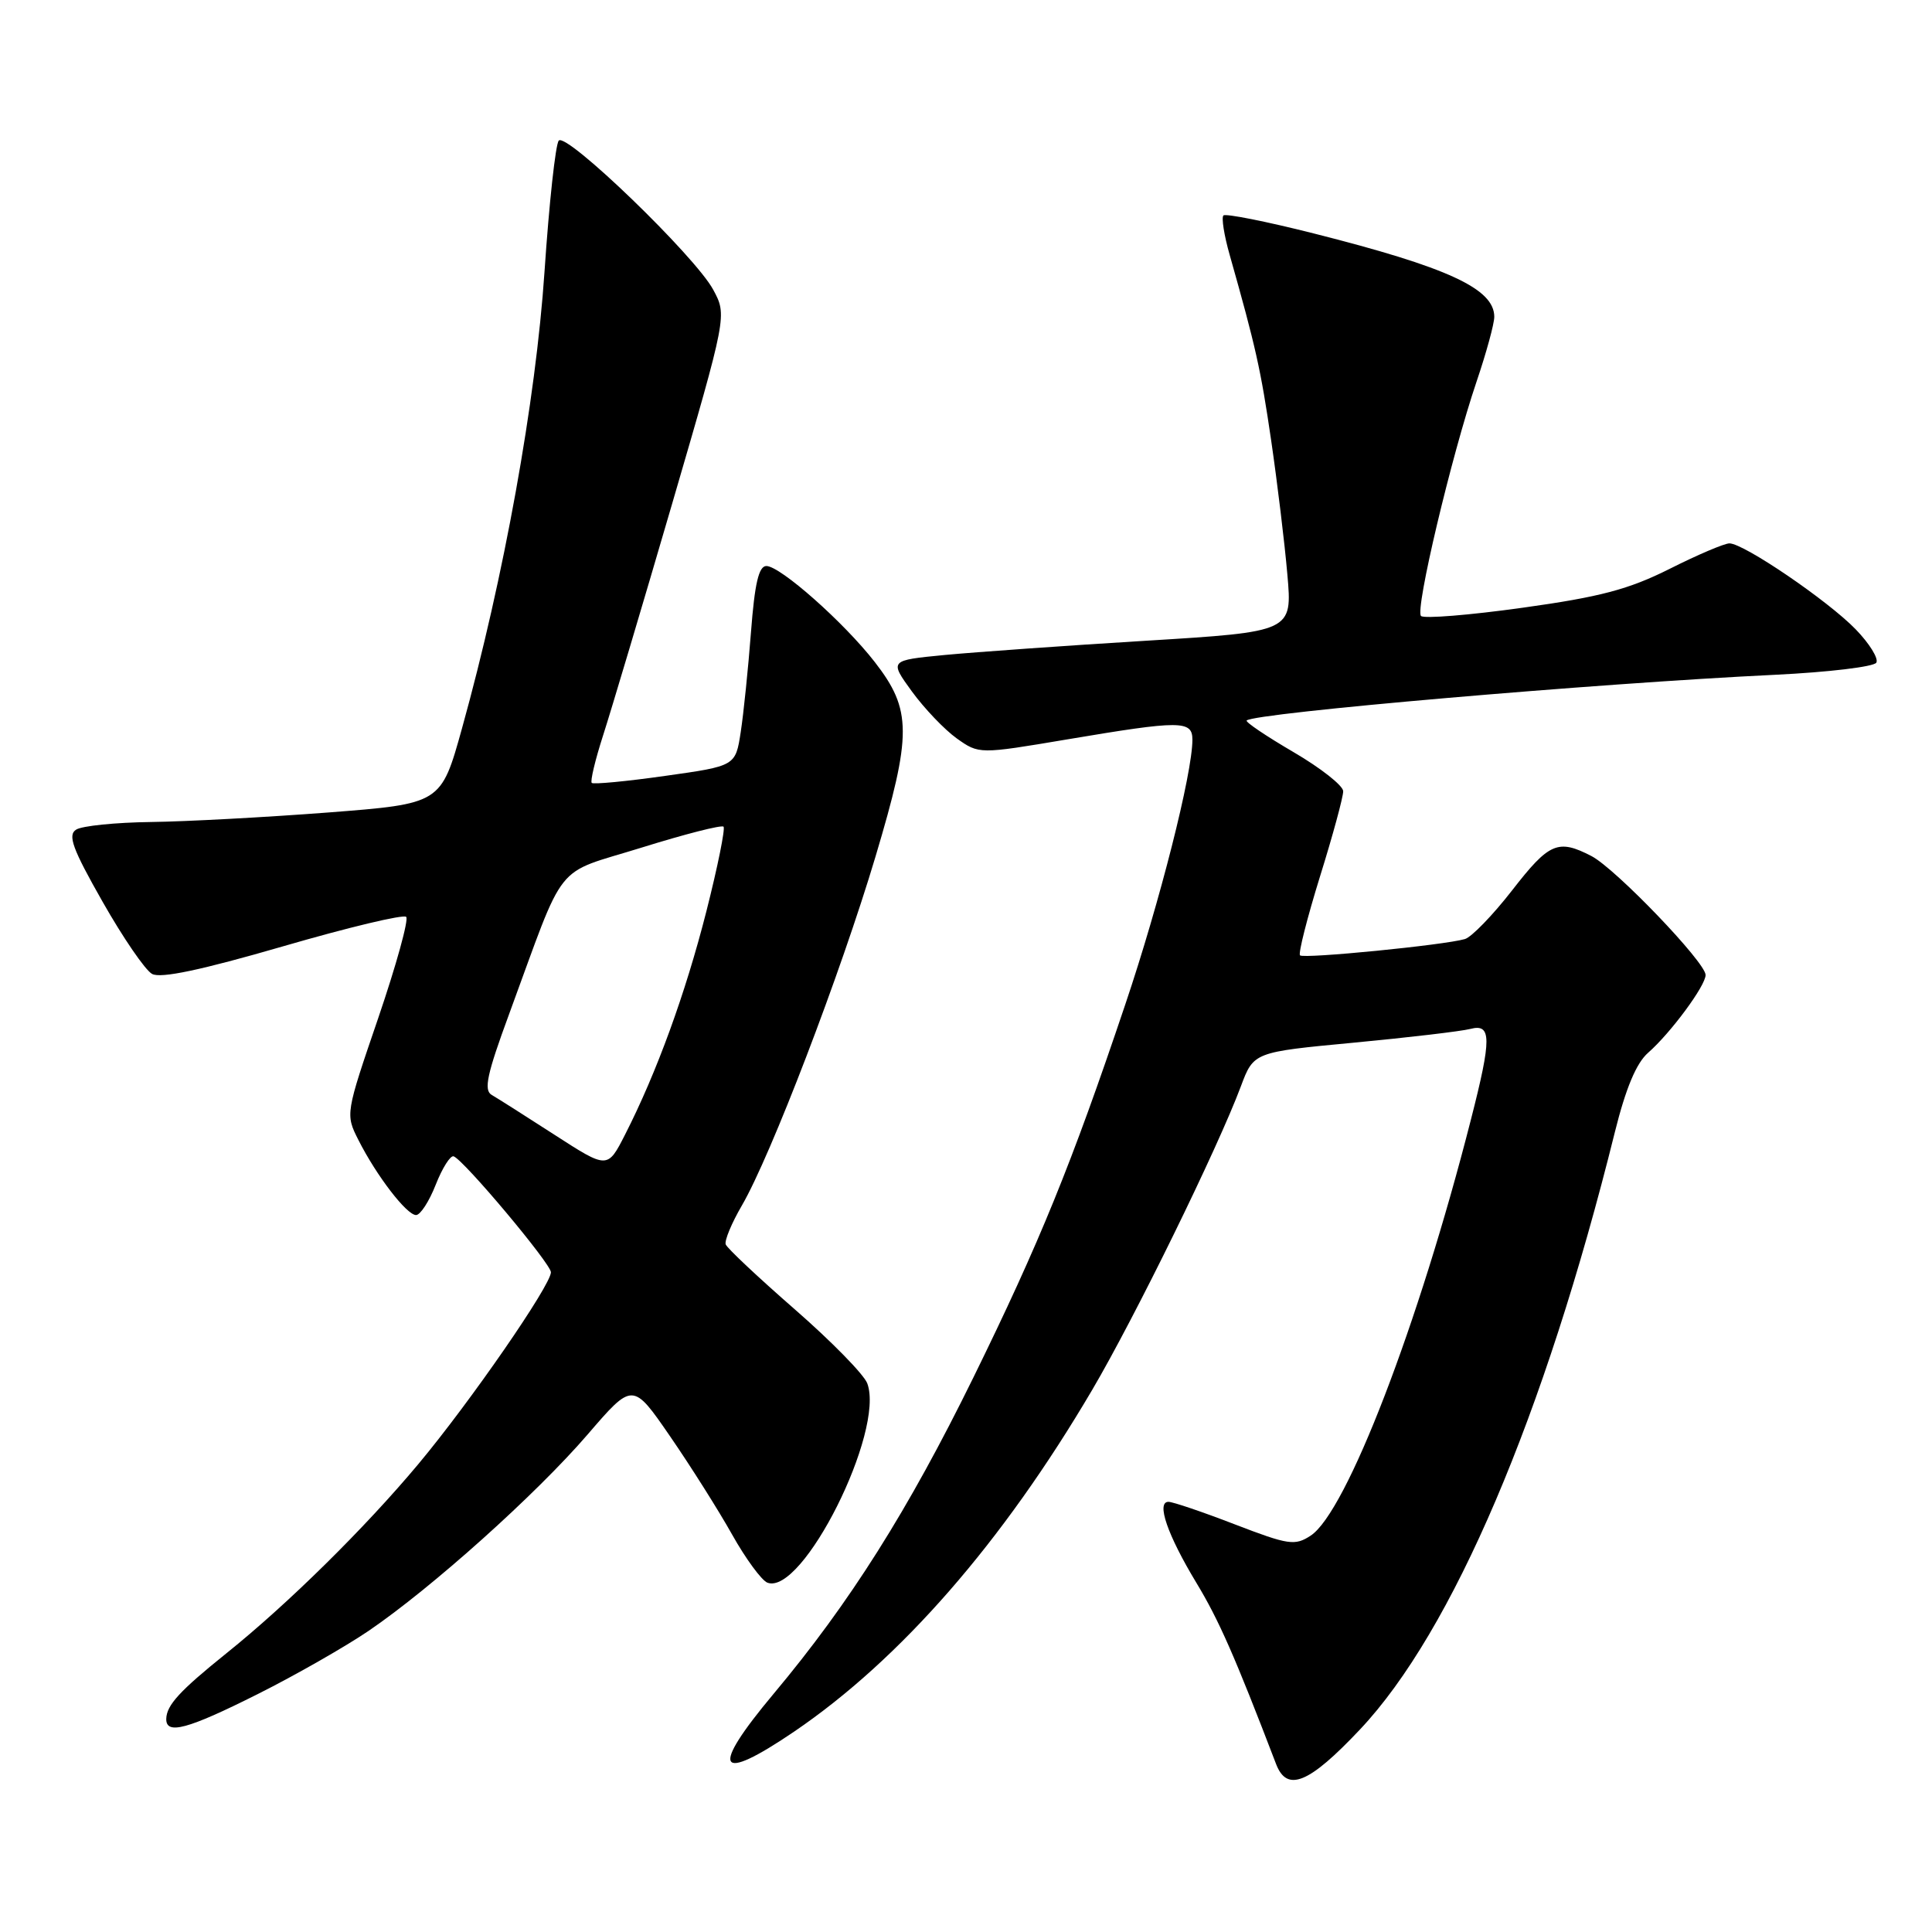 <?xml version="1.0" encoding="UTF-8" standalone="no"?>
<!DOCTYPE svg PUBLIC "-//W3C//DTD SVG 1.1//EN" "http://www.w3.org/Graphics/SVG/1.1/DTD/svg11.dtd" >
<svg xmlns="http://www.w3.org/2000/svg" xmlns:xlink="http://www.w3.org/1999/xlink" version="1.1" viewBox="0 0 256 256">
 <g >
 <path fill="currentColor"
d=" M 180.20 229.17 C 192.46 216.18 204.65 187.60 213.98 150.00 C 215.42 144.21 216.82 140.86 218.38 139.50 C 221.36 136.89 226.00 130.62 226.00 129.19 C 226.00 127.52 214.07 115.09 210.87 113.43 C 206.44 111.14 205.27 111.65 200.36 117.98 C 197.80 121.27 194.99 124.17 194.11 124.43 C 191.40 125.23 172.74 127.07 172.26 126.59 C 172.01 126.34 173.20 121.65 174.90 116.16 C 176.61 110.68 177.99 105.58 177.98 104.84 C 177.97 104.10 175.01 101.77 171.40 99.66 C 167.79 97.55 165.00 95.67 165.19 95.47 C 166.20 94.47 211.44 90.55 235.25 89.41 C 242.27 89.07 248.28 88.35 248.62 87.81 C 248.95 87.27 247.72 85.28 245.89 83.39 C 242.21 79.59 231.06 72.00 229.16 72.00 C 228.49 72.00 224.92 73.52 221.23 75.38 C 215.80 78.10 212.03 79.10 201.74 80.53 C 194.72 81.51 188.67 82.00 188.29 81.62 C 187.48 80.81 192.31 60.45 195.65 50.57 C 196.94 46.77 198.00 42.90 198.00 41.98 C 198.00 38.26 191.88 35.43 174.07 30.93 C 167.78 29.34 162.39 28.27 162.11 28.55 C 161.83 28.83 162.20 31.19 162.94 33.78 C 166.40 46.00 167.06 48.95 168.44 58.39 C 169.25 63.95 170.22 71.92 170.58 76.10 C 171.25 83.71 171.25 83.71 151.87 84.90 C 141.22 85.55 129.20 86.41 125.17 86.79 C 117.84 87.50 117.84 87.50 120.83 91.62 C 122.48 93.88 125.15 96.68 126.77 97.84 C 129.73 99.94 129.73 99.94 141.43 97.97 C 156.46 95.44 158.00 95.44 158.00 98.02 C 158.00 102.48 153.68 119.53 149.10 133.11 C 141.97 154.30 137.74 164.67 128.99 182.50 C 120.33 200.14 112.59 212.40 102.53 224.41 C 94.00 234.60 94.97 236.41 105.24 229.44 C 119.32 219.86 132.83 204.38 144.72 184.17 C 150.38 174.55 161.36 152.14 164.42 143.95 C 166.12 139.41 166.12 139.41 179.38 138.16 C 186.67 137.47 193.62 136.65 194.82 136.34 C 197.65 135.60 197.67 137.55 194.91 148.33 C 187.96 175.59 178.41 200.38 173.67 203.48 C 171.58 204.85 170.73 204.72 163.63 201.99 C 159.36 200.34 155.40 199.00 154.83 199.00 C 153.18 199.00 154.69 203.38 158.52 209.72 C 161.50 214.64 163.63 219.49 169.09 233.75 C 170.54 237.53 173.45 236.33 180.20 229.17 Z  M 34.16 224.47 C 39.13 221.98 45.73 218.21 48.84 216.10 C 57.21 210.40 71.05 197.99 77.86 190.08 C 83.84 183.13 83.84 183.13 88.79 190.32 C 91.51 194.27 95.21 200.13 97.01 203.34 C 98.81 206.55 100.92 209.41 101.68 209.71 C 106.33 211.49 117.27 189.66 114.92 183.31 C 114.49 182.14 110.17 177.73 105.32 173.50 C 100.47 169.27 96.35 165.40 96.16 164.89 C 95.98 164.39 96.94 162.07 98.30 159.74 C 102.11 153.20 111.37 129.04 116.01 113.50 C 120.85 97.28 120.84 94.07 115.91 87.72 C 111.84 82.48 103.39 75.00 101.55 75.00 C 100.54 75.00 100.00 77.32 99.51 83.75 C 99.14 88.56 98.53 94.53 98.15 97.00 C 97.46 101.50 97.46 101.50 88.13 102.81 C 83.00 103.54 78.62 103.95 78.41 103.74 C 78.19 103.52 78.87 100.68 79.92 97.42 C 80.97 94.17 85.10 80.32 89.09 66.65 C 96.34 41.79 96.34 41.79 94.50 38.38 C 92.12 33.96 75.07 17.50 74.04 18.63 C 73.61 19.11 72.76 26.93 72.15 36.00 C 70.99 53.16 66.78 76.49 61.22 96.50 C 58.44 106.50 58.44 106.50 43.47 107.66 C 35.24 108.29 24.68 108.86 20.00 108.92 C 15.32 108.98 10.86 109.43 10.09 109.93 C 8.94 110.65 9.60 112.46 13.59 119.48 C 16.29 124.24 19.24 128.55 20.15 129.05 C 21.28 129.68 26.65 128.54 37.48 125.40 C 46.11 122.89 53.46 121.13 53.82 121.49 C 54.18 121.85 52.51 127.88 50.12 134.89 C 45.78 147.58 45.76 147.64 47.50 151.07 C 49.89 155.80 53.89 161.00 55.13 161.00 C 55.70 161.00 56.87 159.19 57.74 156.97 C 58.61 154.76 59.68 153.07 60.11 153.22 C 61.46 153.70 72.99 167.44 73.00 168.58 C 73.00 170.29 62.28 185.81 55.43 194.00 C 48.35 202.47 38.16 212.52 30.00 219.07 C 23.82 224.04 22.08 225.93 22.03 227.75 C 21.98 229.92 24.86 229.14 34.16 224.47 Z  M 73.50 150.38 C 69.65 147.89 65.89 145.51 65.15 145.08 C 64.07 144.46 64.53 142.32 67.45 134.40 C 75.10 113.59 73.19 115.99 85.02 112.31 C 90.73 110.53 95.61 109.28 95.87 109.54 C 96.12 109.79 95.10 114.84 93.60 120.75 C 90.82 131.67 87.02 142.11 82.82 150.35 C 80.50 154.90 80.50 154.90 73.50 150.38 Z "/>
</g>
</svg>